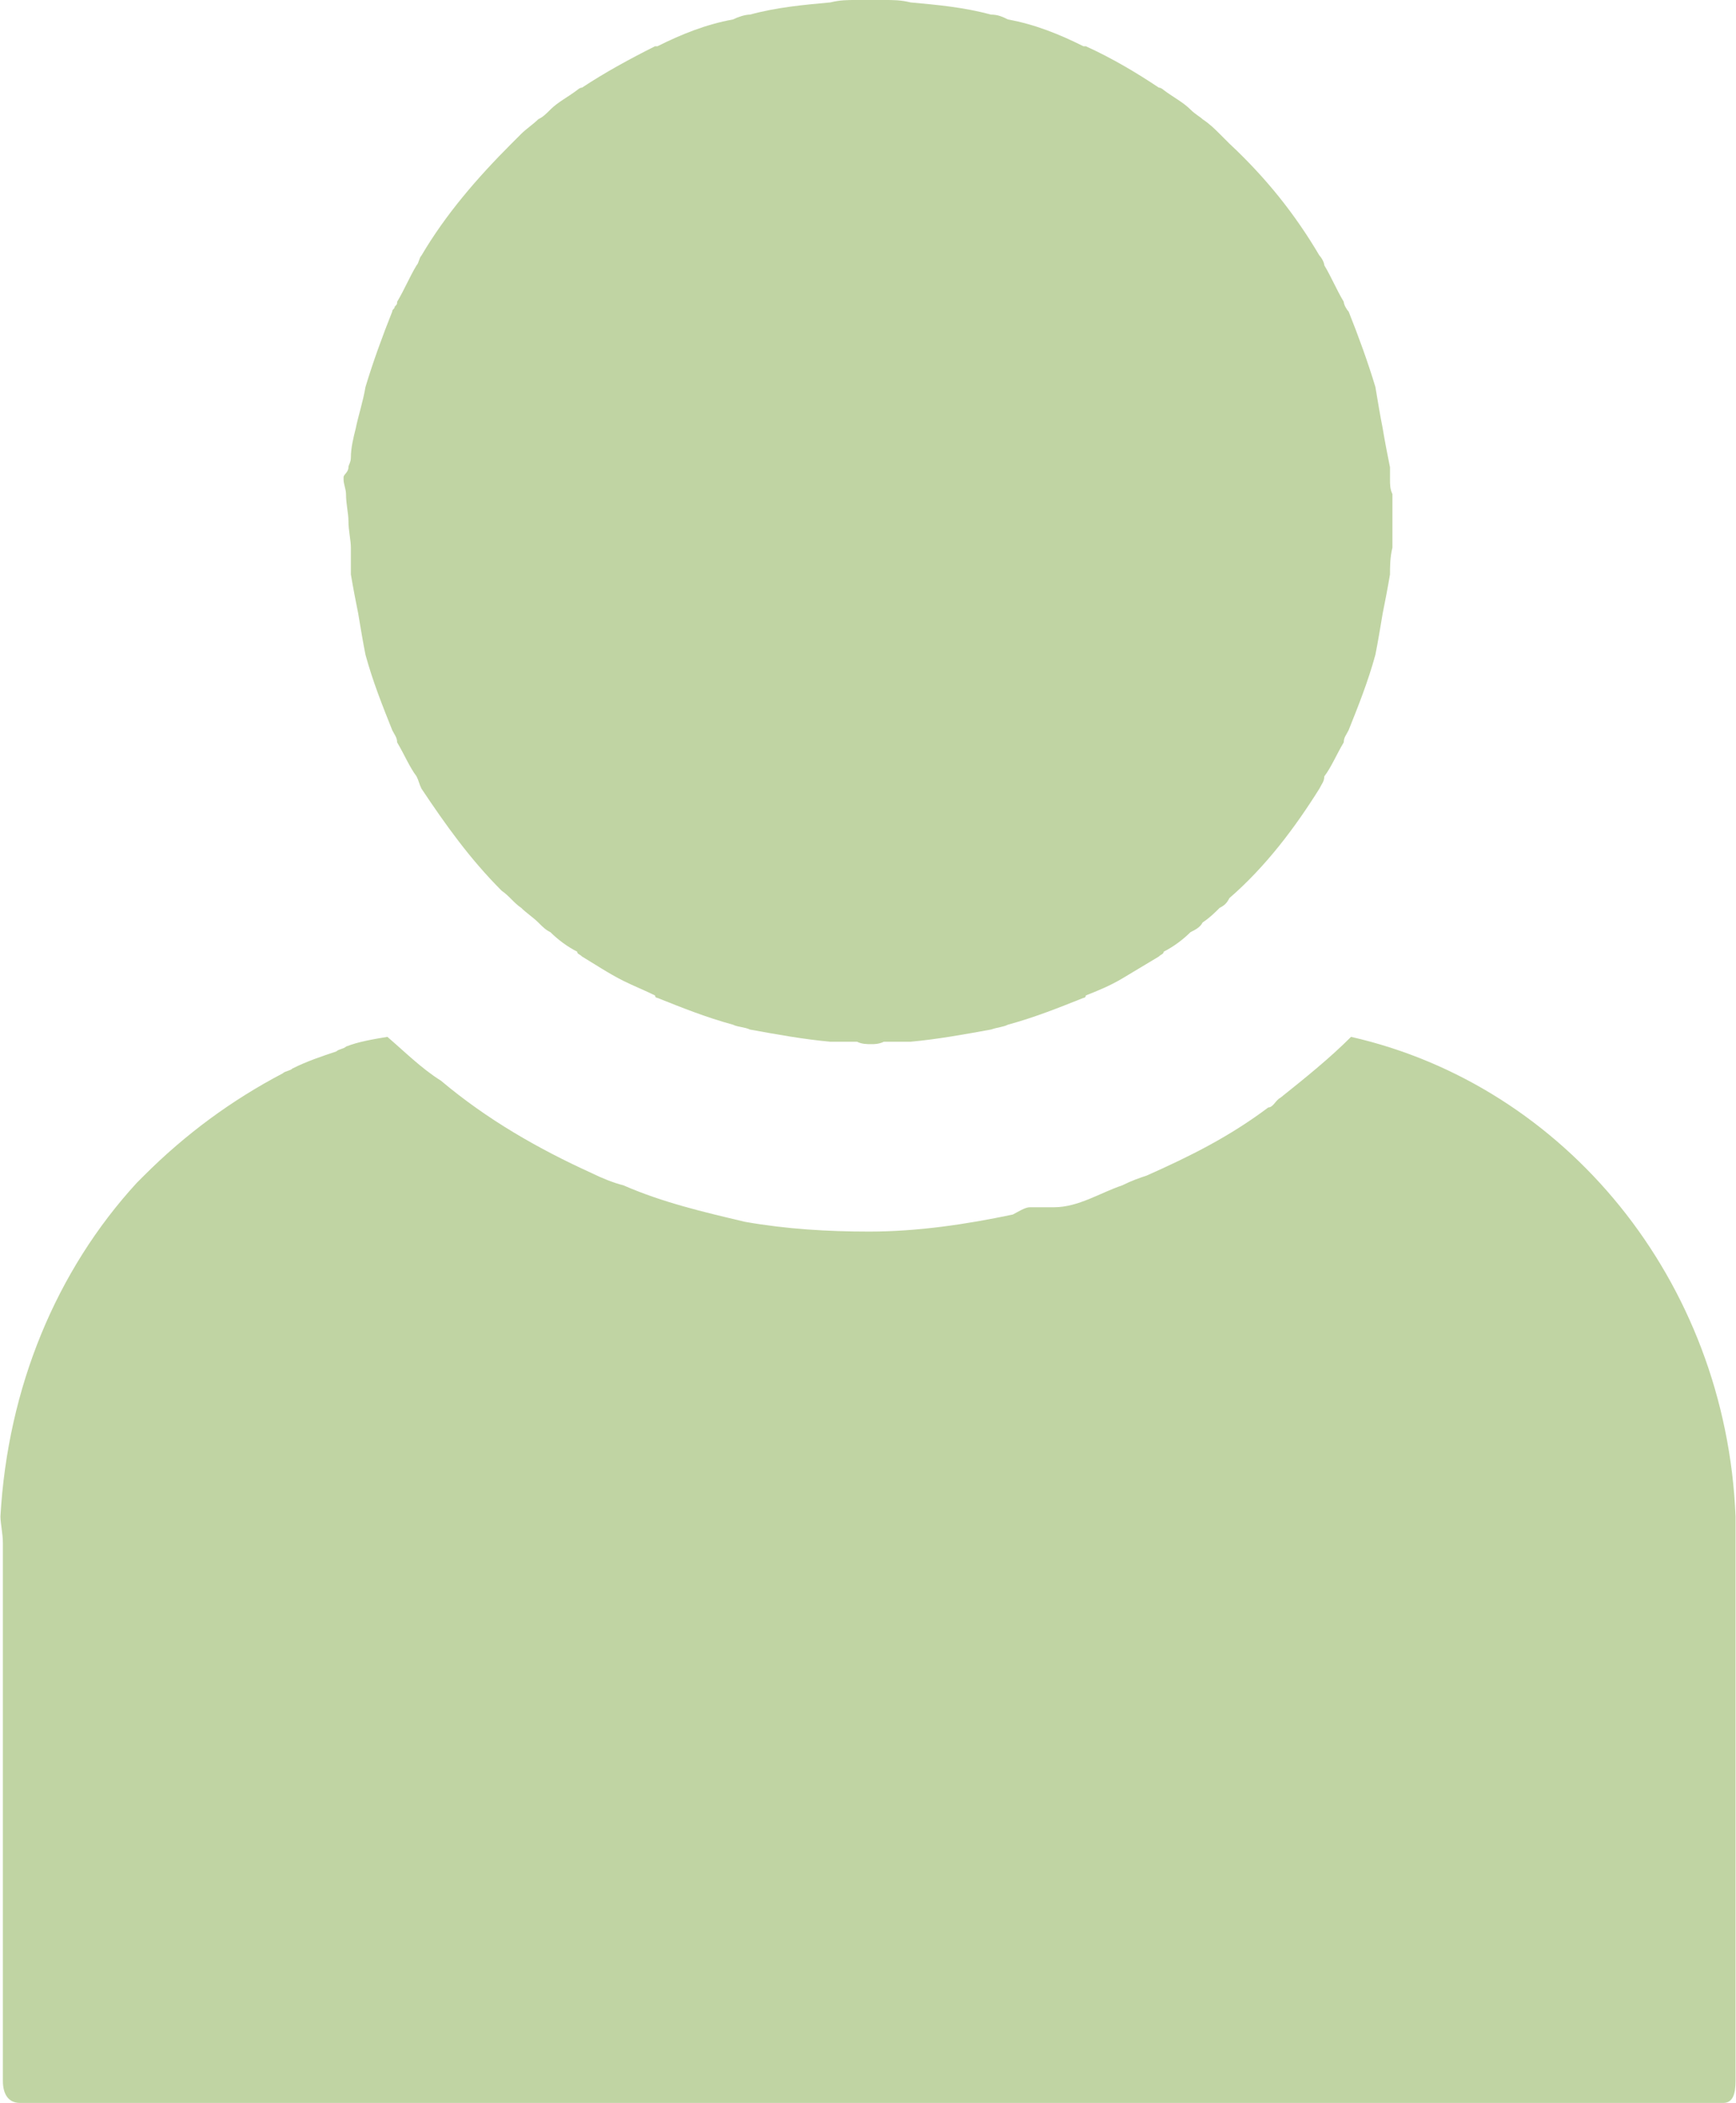 <?xml version="1.0" encoding="UTF-8"?>
<!DOCTYPE svg PUBLIC "-//W3C//DTD SVG 1.1//EN" "http://www.w3.org/Graphics/SVG/1.1/DTD/svg11.dtd">
<!-- Creator: CorelDRAW X8 -->
<svg xmlns="http://www.w3.org/2000/svg" xml:space="preserve" width="12.318mm" height="14.919mm" version="1.1" style="shape-rendering:geometricPrecision; text-rendering:geometricPrecision; image-rendering:optimizeQuality; fill-rule:evenodd; clip-rule:evenodd"
viewBox="0 0 713 864"
 xmlns:xlink="http://www.w3.org/1999/xlink">
 <defs>
  <style type="text/css">
   <![CDATA[
    .fil0 {fill:#C0D4A3}
   ]]>
  </style>
 </defs>
 <g id="Layer_x0020_1">
  <path class="fil0" d="M572 214c0,4 0,8 0,11 -1,4 -1,8 -1,11 -1,6 -2,11 -3,16 -1,6 -2,12 -3,17 -3,11 -7,21 -11,31 -1,2 -2,3 -2,5 -3,5 -5,10 -8,14 0,2 -1,3 -2,5 -10,16 -22,32 -37,45 -1,2 -2,3 -4,4 -2,2 -4,4 -7,6 -1,2 -3,3 -5,4 -3,3 -7,6 -11,8 0,1 -1,1 -2,2 -5,3 -10,6 -15,9 -5,3 -10,5 -15,7 0,1 -1,1 -1,1 -10,4 -20,8 -31,11 -2,1 -4,1 -7,2 -11,2 -22,4 -33,5 -4,0 -7,0 -11,0 -2,1 -4,1 -5,1 -2,0 -4,0 -6,-1 -4,0 -7,0 -11,0 -11,-1 -22,-3 -33,-5 -2,-1 -5,-1 -7,-2 -11,-3 -21,-7 -31,-11 0,0 -1,0 -1,-1 -4,-2 -9,-4 -13,-6 -6,-3 -12,-7 -17,-10 -1,-1 -2,-1 -2,-2 -4,-2 -8,-5 -11,-8 -2,-1 -3,-2 -5,-4 -2,-2 -5,-4 -7,-6 -3,-2 -5,-5 -8,-7 -13,-13 -23,-27 -33,-42 -1,-2 -1,-3 -2,-5 -3,-4 -5,-9 -8,-14 0,-2 -1,-3 -2,-5 -4,-10 -8,-20 -11,-31 -1,-5 -2,-11 -3,-17 -1,-5 -2,-10 -3,-16 0,-3 0,-7 0,-11 0,-3 -1,-7 -1,-11 0,-3 -1,-7 -1,-11 0,-2 -1,-4 -1,-6l0 -1c0,-1 2,-2 2,-4 0,-1 1,-2 1,-4 0,-4 1,-8 2,-12 1,-5 3,-11 4,-17 3,-10 7,-21 11,-31 0,-1 1,-1 1,-2 1,-1 1,-1 1,-2 3,-5 5,-10 8,-15 1,-1 1,-3 2,-4 10,-17 23,-32 37,-46 1,-1 2,-2 4,-4 2,-2 5,-4 7,-6 2,-1 3,-2 5,-4 3,-3 7,-5 11,-8 0,0 1,-1 2,-1 9,-6 20,-12 30,-17 0,0 1,0 1,0 10,-5 20,-9 31,-11 2,-1 5,-2 7,-2 11,-3 22,-4 33,-5 4,-1 7,-1 11,-1 2,0 4,0 6,0 1,0 3,0 5,0 4,0 7,0 11,1 11,1 22,2 33,5 3,0 5,1 7,2 11,2 21,6 31,11 0,0 1,0 1,0 11,5 21,11 30,17 1,0 2,1 2,1 4,3 8,5 11,8 2,2 4,3 5,4 3,2 5,4 7,6 2,2 3,3 4,4 15,14 27,29 37,46 1,1 2,3 2,4 3,5 5,10 8,15 0,1 1,3 2,4 4,10 8,21 11,31 1,6 2,12 3,17 1,6 2,11 3,16 0,2 0,4 0,5 0,2 0,4 1,6 0,4 0,8 0,11zm141 420l0 221c0,5 -1,9 -5,9l-700 0c-5,0 -7,-4 -7,-9l0 -221c0,-4 -1,-8 -1,-11 3,-53 23,-101 56,-137 1,-1 2,-2 3,-3 17,-17 36,-31 57,-42 1,-1 3,-1 4,-2 6,-3 12,-5 18,-7 1,-1 3,-1 4,-2 5,-2 11,-3 17,-4 7,6 14,13 22,18 19,16 40,28 62,38 4,2 9,4 13,5 16,7 33,11 50,15 17,3 34,4 51,4 20,0 40,-3 59,-7 2,-1 5,-3 7,-3l0 0c3,0 7,0 10,0l0 0c10,0 19,-6 28,-9 4,-2 7,-3 10,-4 18,-8 34,-16 50,-28l0 0c2,0 3,-3 5,-4 10,-8 20,-16 29,-25 88,20 154,100 158,197 0,4 0,7 0,11z"/>
 </g>
</svg>
